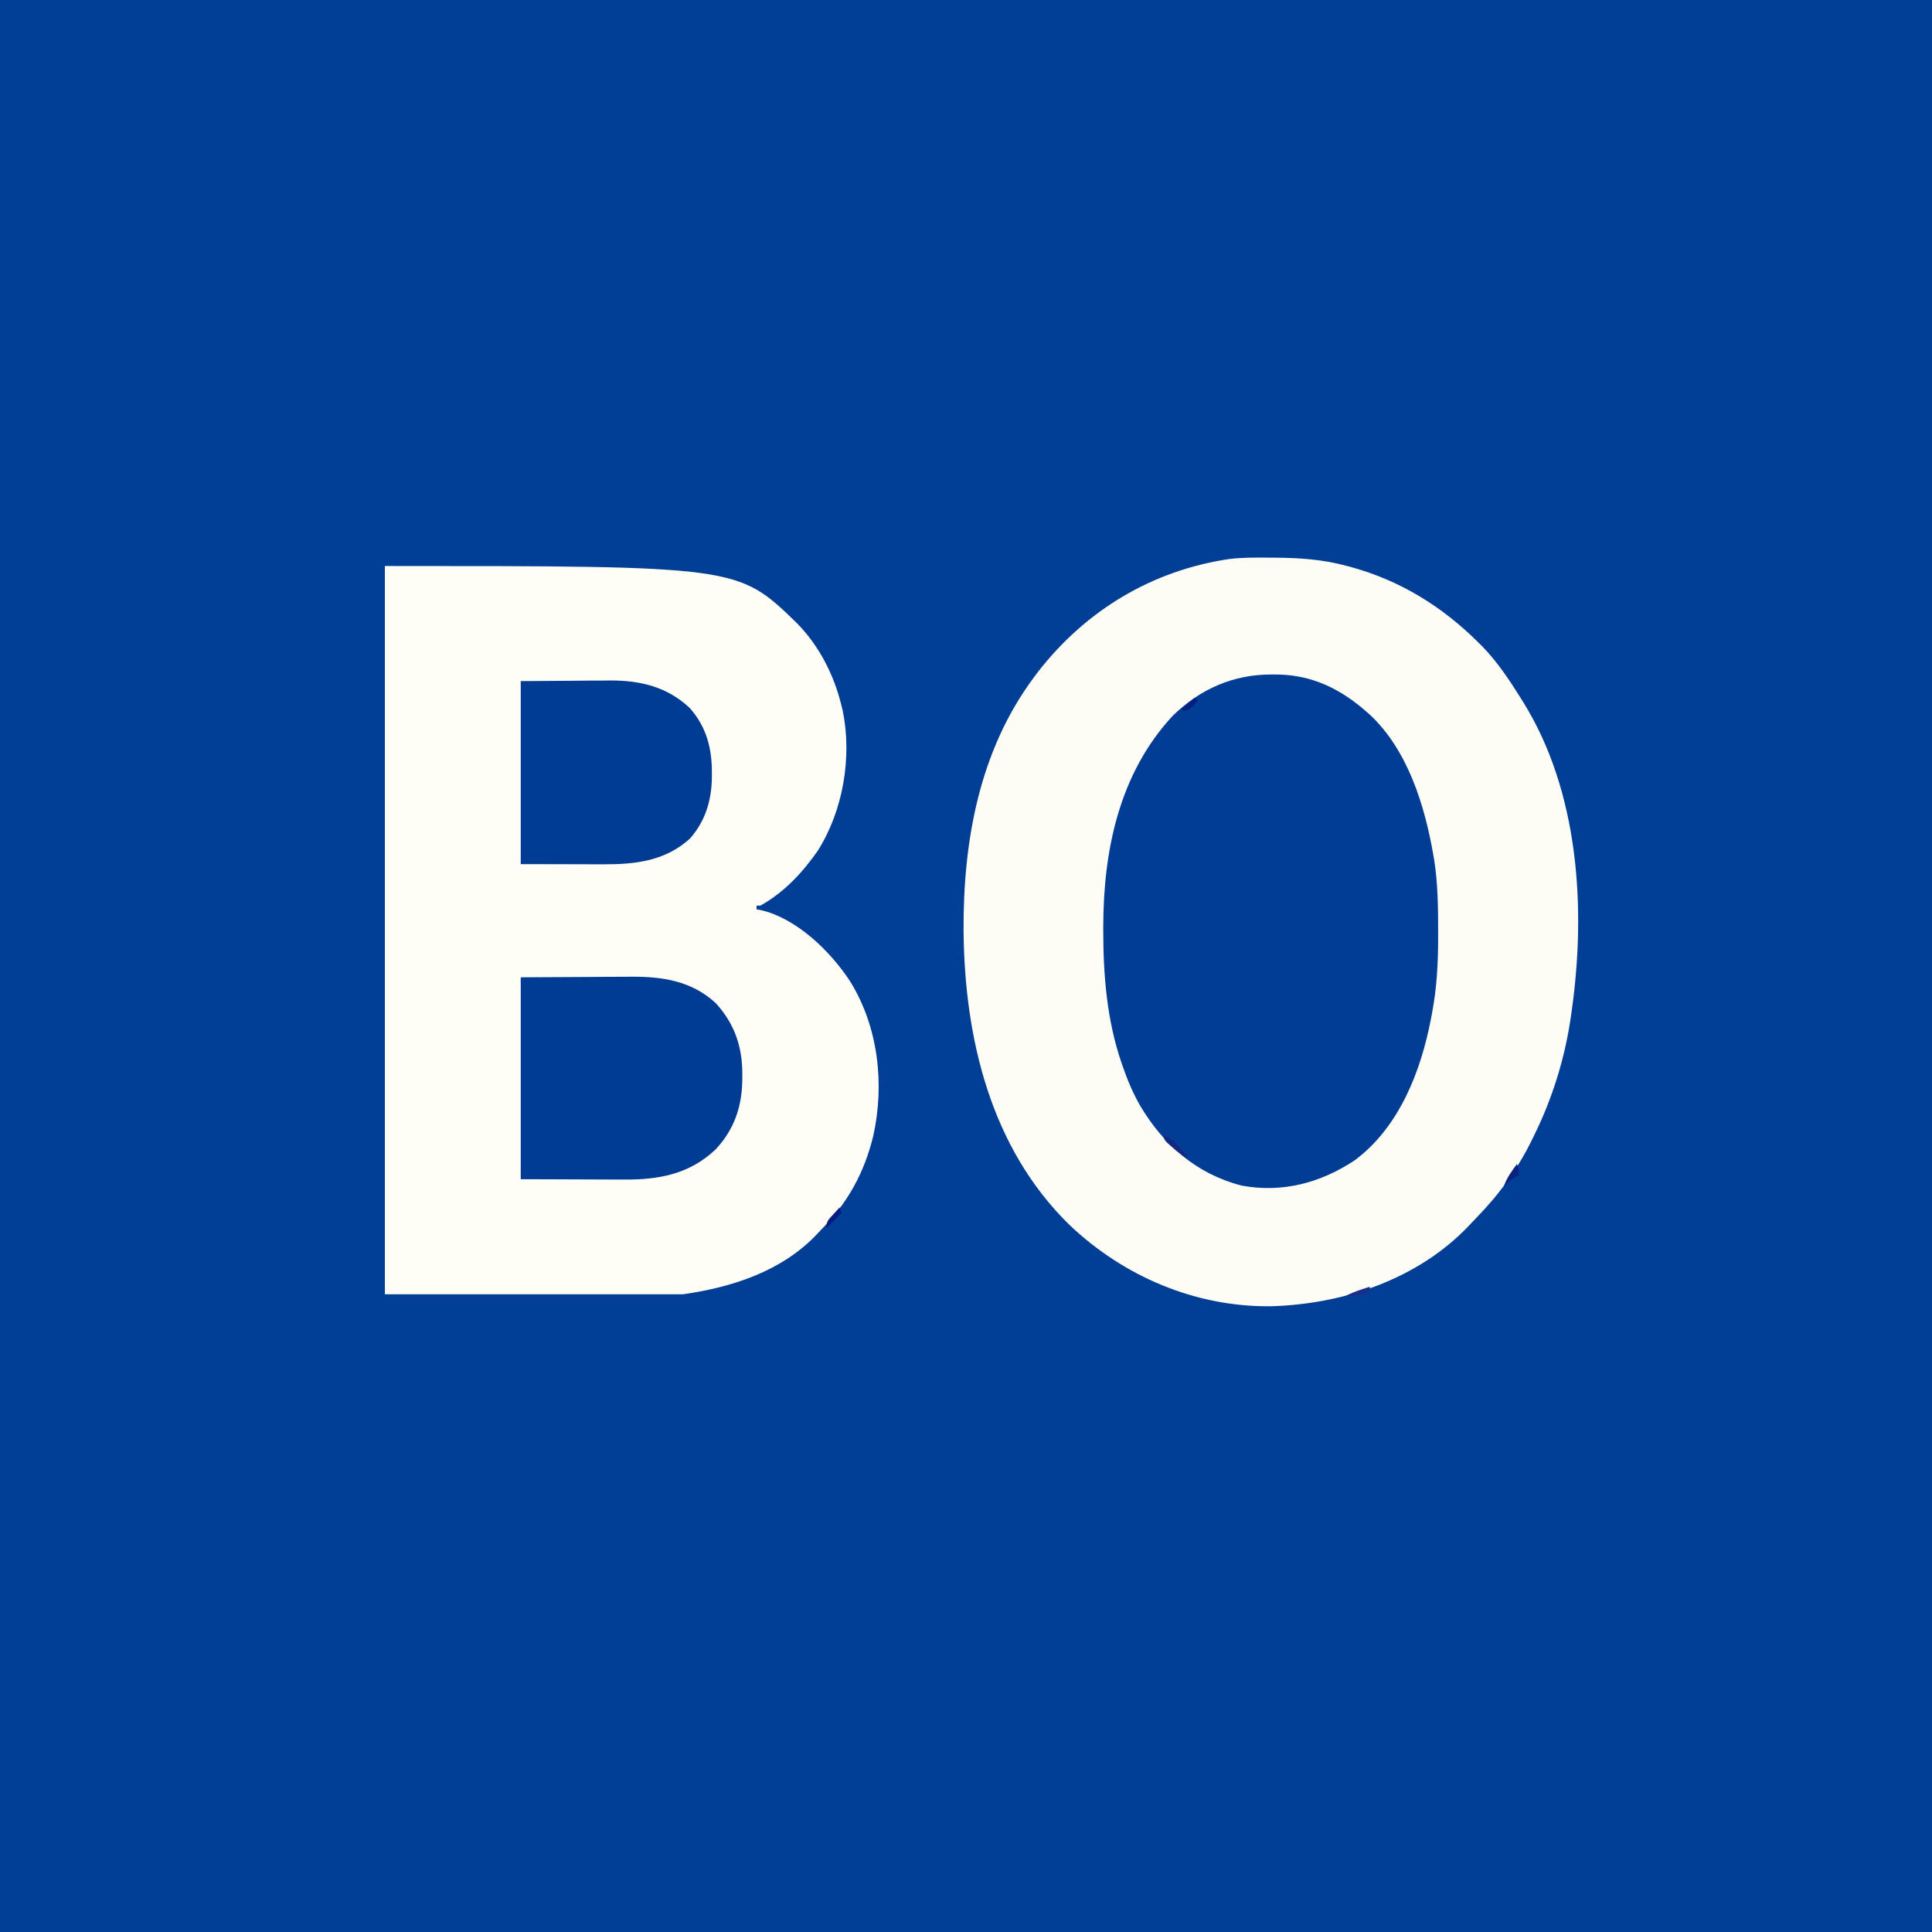 <?xml version="1.0" encoding="UTF-8"?>
<svg version="1.1" xmlns="http://www.w3.org/2000/svg" width="1024" height="1024">
<rect width="100%" height="100%" fill="#808080" stroke="none"/>
<path d="M0 0 C337.92 0 675.84 0 1024 0 C1024 337.92 1024 675.84 1024 1024 C686.08 1024 348.16 1024 0 1024 C0 686.08 0 348.16 0 0 Z " fill="#013E95" transform="translate(0,0)"/>
<path d="M0 0 C1.243 0.005 1.243 0.005 2.511 0.01 C15.779 0.088 28.462 0.892 41.312 4.438 C42.17 4.668 43.027 4.899 43.91 5.137 C69.514 12.264 91.546 25.828 110.312 44.438 C111.716 45.822 111.716 45.822 113.148 47.234 C121.095 55.477 127.262 64.747 133.312 74.438 C133.895 75.362 133.895 75.362 134.489 76.305 C164.256 124.093 168.041 186.007 160.312 240.438 C160.179 241.403 160.045 242.369 159.907 243.363 C156.744 265.29 150.143 286.59 140.312 306.438 C139.849 307.396 139.849 307.396 139.377 308.374 C131.823 323.905 121.788 337.701 109.705 350.01 C108.403 351.345 107.132 352.708 105.863 354.074 C78.855 382.511 39.396 395.646 0.942 396.789 C-39.217 397.195 -77.078 381.034 -105.984 353.544 C-147.607 312.733 -161.376 254.888 -161.971 198.388 C-162.313 150.724 -153.828 102.556 -124.688 63.438 C-124.024 62.545 -123.36 61.653 -122.676 60.734 C-97.299 27.997 -62.08 6.718 -21.018 0.718 C-14.042 -0.122 -7.015 -0.056 0 0 Z " fill="#FDFDF5" transform="translate(672.688,295.562)"/>
<path d="M0 0 C187.144 0 187.144 0 218.184 30.098 C230.11 42.129 238.013 57.612 242 74 C242.224 74.914 242.449 75.828 242.68 76.77 C247.702 101.365 242.832 129.854 229.375 151 C221.361 162.508 211.388 173.184 199 180 C198.34 180 197.68 180 197 180 C197 180.66 197 181.32 197 182 C197.713 182.115 198.426 182.229 199.16 182.348 C218.253 186.734 236.132 204.17 246.548 220.074 C261.543 244.258 264.956 274.568 258.834 302.123 C254.017 321.799 245.238 337.635 231 352 C230.299 352.75 229.597 353.5 228.875 354.273 C210.275 373.848 183.998 382.286 158 386 C105.86 386 53.72 386 0 386 C0 258.62 0 131.24 0 0 Z " fill="#FEFDF6" transform="translate(204,300)"/>
<path d="M0 0 C1.087 0.005 2.174 0.01 3.293 0.015 C21.414 0.405 36.182 7.637 49.75 19.5 C50.365 20.031 50.98 20.562 51.613 21.109 C71.836 39.891 80.874 69.292 85.438 95.625 C85.617 96.644 85.617 96.644 85.8 97.683 C87.908 110.655 87.99 123.828 88 136.938 C88.001 137.772 88.001 138.607 88.002 139.468 C87.985 153.013 87.309 166.166 84.75 179.5 C84.493 180.882 84.493 180.882 84.23 182.292 C78.873 210.262 67.416 239.928 43.75 257.5 C25.675 269.476 5.428 274.891 -16.227 270.883 C-40.169 264.663 -57.635 249.328 -70.078 228.325 C-73.871 221.662 -76.761 214.744 -79.25 207.5 C-79.471 206.864 -79.693 206.229 -79.921 205.574 C-87.529 183.236 -89.479 159.7 -89.5 136.25 C-89.501 135.465 -89.502 134.679 -89.503 133.87 C-89.468 93.295 -81.077 52.503 -52.715 21.91 C-38.078 7.598 -20.438 -0.125 0 0 Z " fill="#013D95" transform="translate(674.25,357.5)"/>
<path d="M0 0 C17.665 -0.093 17.665 -0.093 35.688 -0.188 C41.227 -0.228 41.227 -0.228 46.878 -0.27 C51.453 -0.284 51.453 -0.284 53.607 -0.286 C55.084 -0.291 56.561 -0.301 58.038 -0.317 C74.862 -0.483 90.54 1.817 103.375 13.688 C113.451 24.701 117.585 37.131 117.438 51.812 C117.43 52.868 117.422 53.924 117.415 55.012 C117.118 69.048 112.988 80.864 103.25 91.25 C89.302 104.428 73.06 107.326 54.59 107.195 C53.189 107.192 51.788 107.19 50.388 107.189 C45.238 107.179 40.088 107.151 34.938 107.125 C23.408 107.084 11.879 107.043 0 107 C0 71.69 0 36.38 0 0 Z " fill="#013C94" transform="translate(276,518)"/>
<path d="M0 0 C9.281 -0.062 18.562 -0.124 28.125 -0.188 C31.026 -0.215 33.926 -0.242 36.915 -0.27 C39.258 -0.279 41.602 -0.287 43.945 -0.293 C45.126 -0.308 46.307 -0.324 47.523 -0.339 C63.677 -0.344 77.75 3.083 89.668 14.344 C98.522 24.429 101.399 35.809 101.312 48.875 C101.305 50.19 101.305 50.19 101.298 51.532 C101.082 63.457 97.724 74.467 89.617 83.531 C76.598 95.355 60.625 97.169 43.848 97.098 C42.734 97.097 41.621 97.096 40.474 97.095 C36.336 97.089 32.199 97.075 28.062 97.062 C14.172 97.032 14.172 97.032 0 97 C0 64.99 0 32.98 0 0 Z " fill="#013C94" transform="translate(276,361)"/>
<path d="M0 0 C5.732 1.911 9.278 7.428 13 12 C9.571 10.49 7.043 8.483 4.25 6 C3.451 5.299 2.652 4.598 1.828 3.875 C0 2 0 2 0 0 Z " fill="#142883" transform="translate(617,602)"/>
<path d="M0 0 C1 2 1 2 1 6 C0.422 6.247 -0.155 6.495 -0.75 6.75 C-3.3 8.167 -5.018 9.876 -7 12 C-5.443 7.329 -2.916 3.913 0 0 Z " fill="#0A2383" transform="translate(804,617)"/>
<path d="M0 0 C0 0.99 0 1.98 0 3 C-4.537 4.452 -8.181 5.235 -13 5 C-10.146 3.494 -7.319 2.368 -4.25 1.375 C-3.451 1.115 -2.652 0.854 -1.828 0.586 C-1.225 0.393 -0.622 0.199 0 0 Z " fill="#182F8C" transform="translate(726,682)"/>
<path d="M0 0 C0.33 0.99 0.66 1.98 1 3 C-1.64 5.64 -4.28 8.28 -7 11 C-7 7.221 -6.003 6.539 -3.5 3.812 C-2.85 3.097 -2.201 2.382 -1.531 1.645 C-1.026 1.102 -0.521 0.559 0 0 Z " fill="#071C80" transform="translate(445,640)"/>
<path d="M0 0 C0.66 0.33 1.32 0.66 2 1 C-0.121 4.181 -1.631 5.315 -5 7 C-5.66 6.67 -6.32 6.34 -7 6 C-4.69 4.02 -2.38 2.04 0 0 Z " fill="#041E81" transform="translate(633,370)"/>
</svg>
